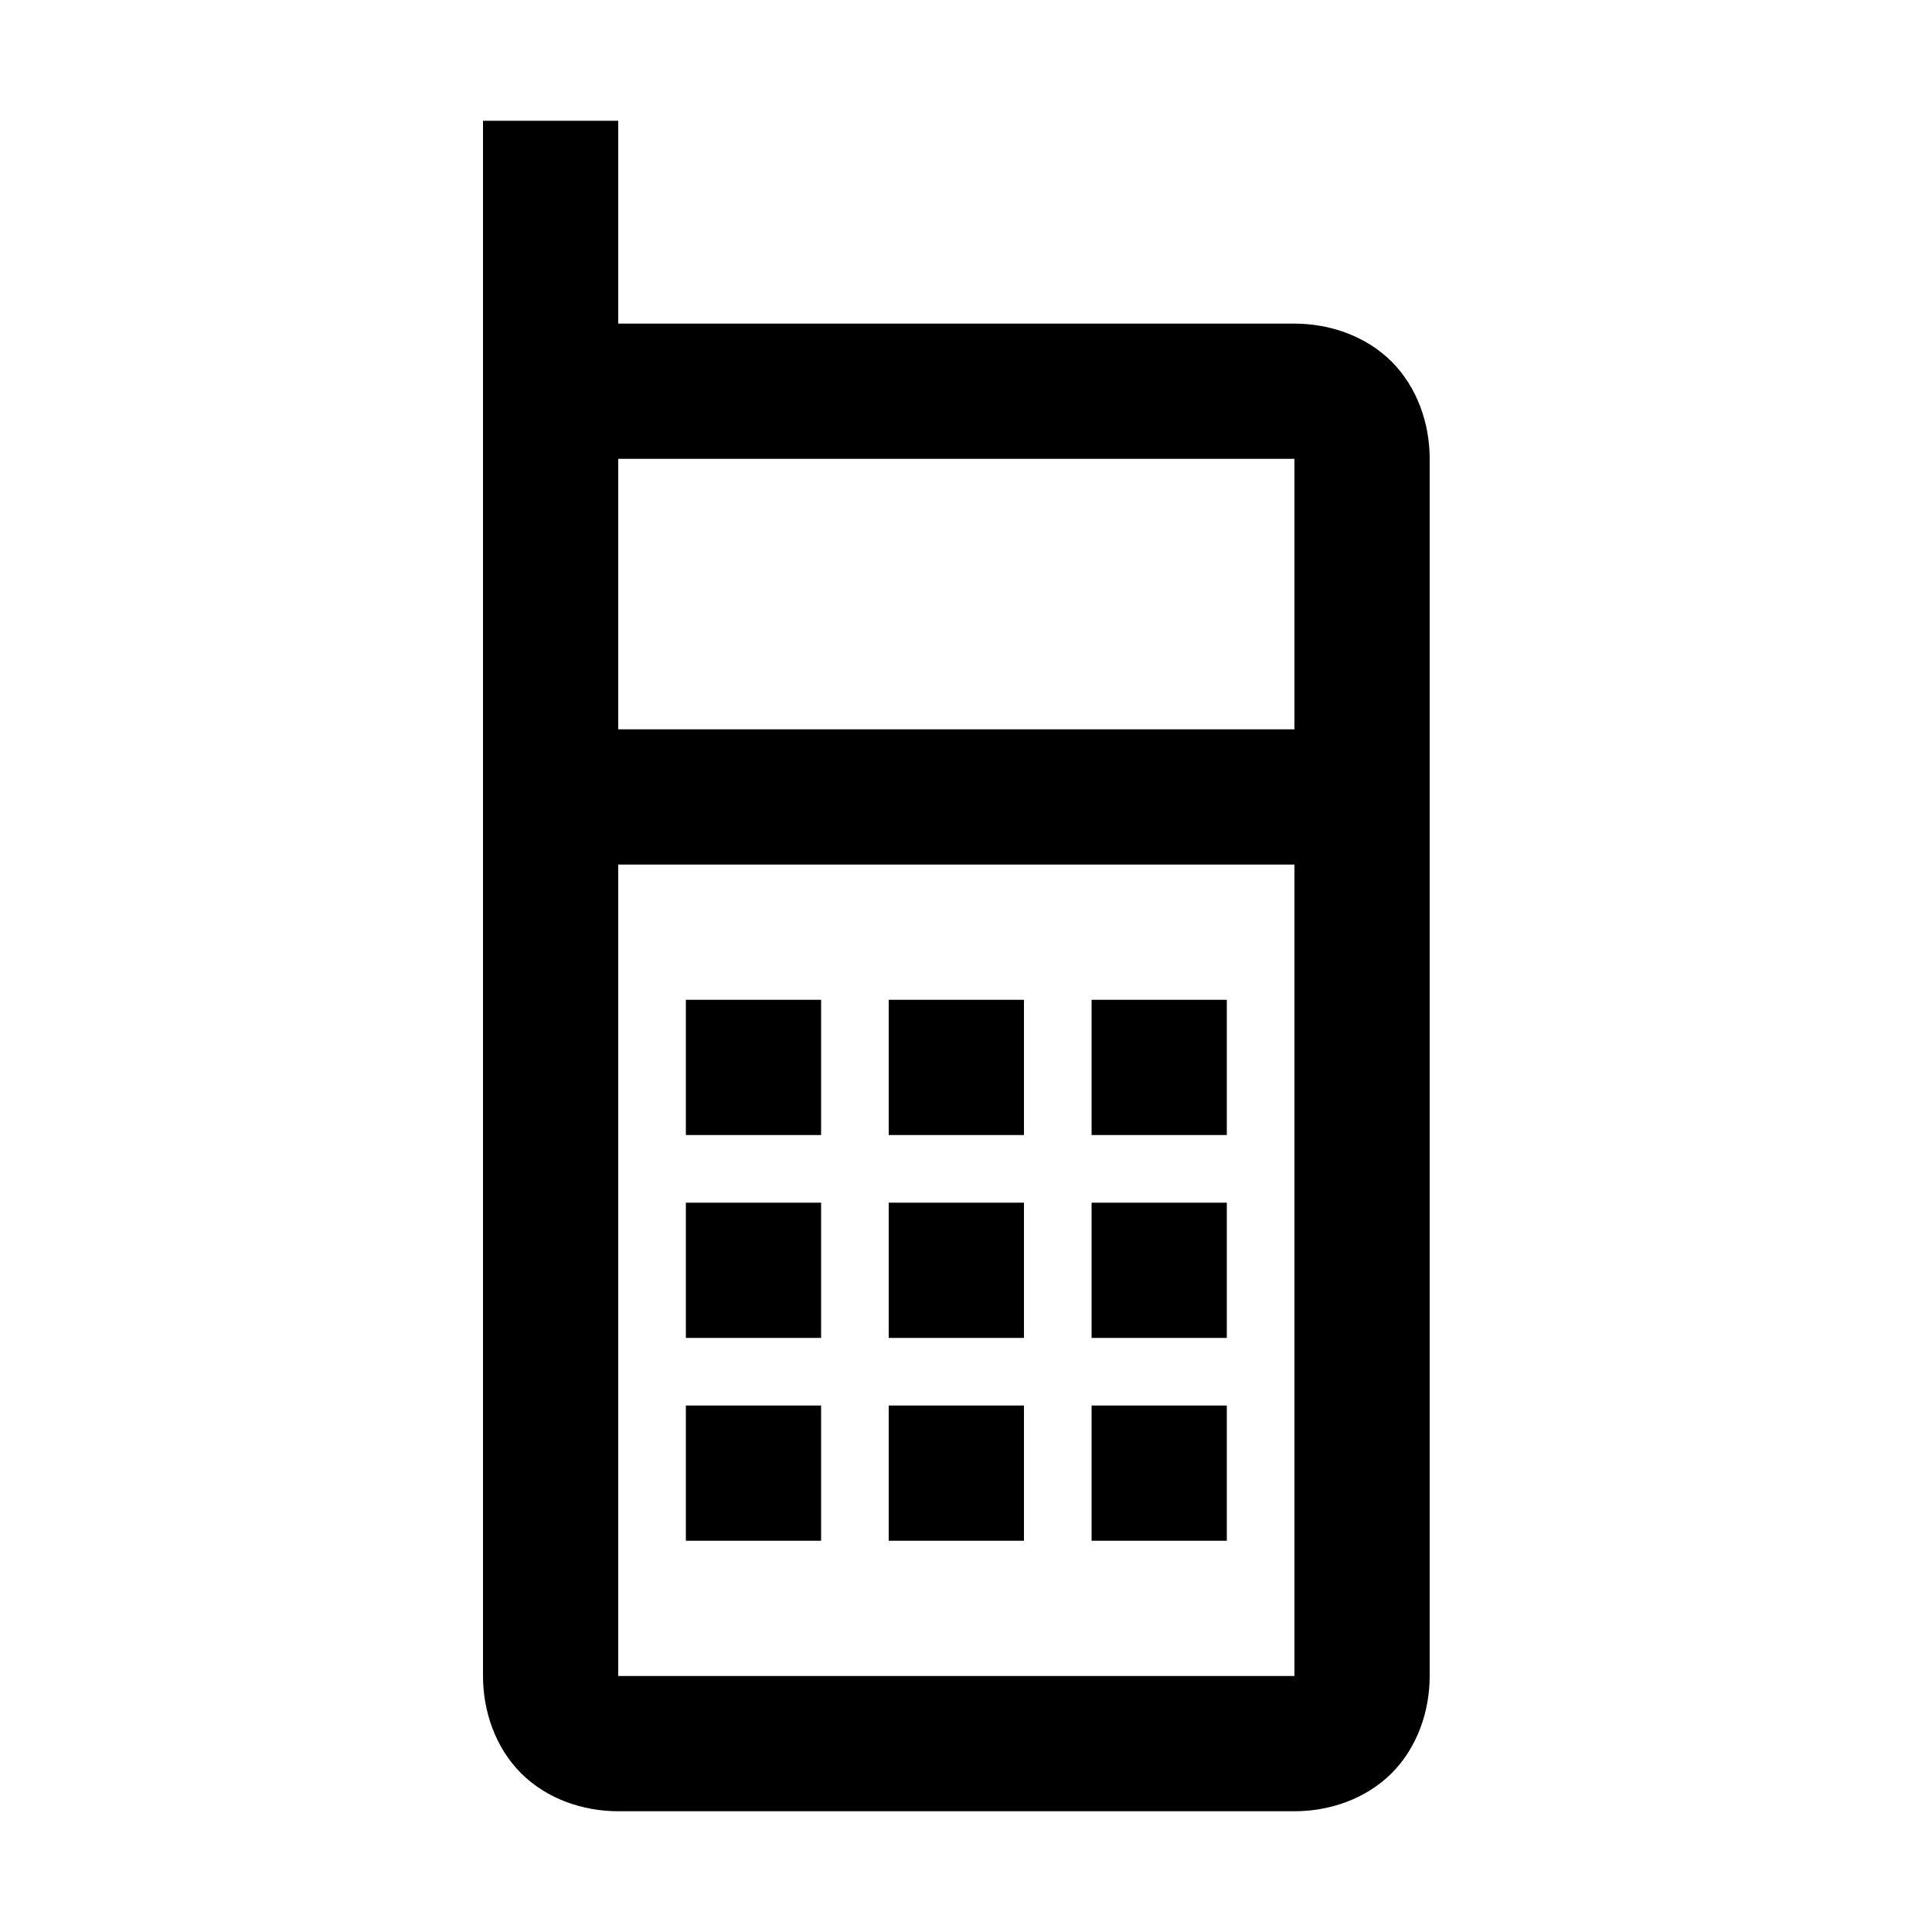 <?xml version="1.0" encoding="UTF-8"?>
<svg viewBox="0 0 32 32" version="1.1" xmlns="http://www.w3.org/2000/svg" xmlns:xlink="http://www.w3.org/1999/xlink">
<title>direct-line_border</title>
<path d="M8 2v25.76c0 0.586 0.206 1.186 0.63 1.61s1.024 0.63 1.61 0.63h11.2c0.586 0 1.186-0.206 1.61-0.63s0.63-1.024 0.63-1.61v-20.16c0-0.586-0.206-1.186-0.63-1.61s-1.024-0.63-1.61-0.63h-11.2v-3.36h-2.24zM10.24 7.6h11.2v4.48h-11.2v-4.48zM10.24 14.32h11.2v13.44h-11.2v-13.44zM11.36 16.56v2.24h2.24v-2.24h-2.24zM14.72 16.56v2.24h2.24v-2.24h-2.24zM18.080 16.56v2.24h2.24v-2.24h-2.24zM11.36 19.92v2.24h2.24v-2.24h-2.24zM14.72 19.92v2.24h2.24v-2.24h-2.24zM18.080 19.92v2.24h2.24v-2.24h-2.24zM11.36 23.28v2.24h2.24v-2.24h-2.24zM14.72 23.28v2.24h2.24v-2.24h-2.24zM18.080 23.28v2.24h2.24v-2.24h-2.24z"></path>
</svg>
